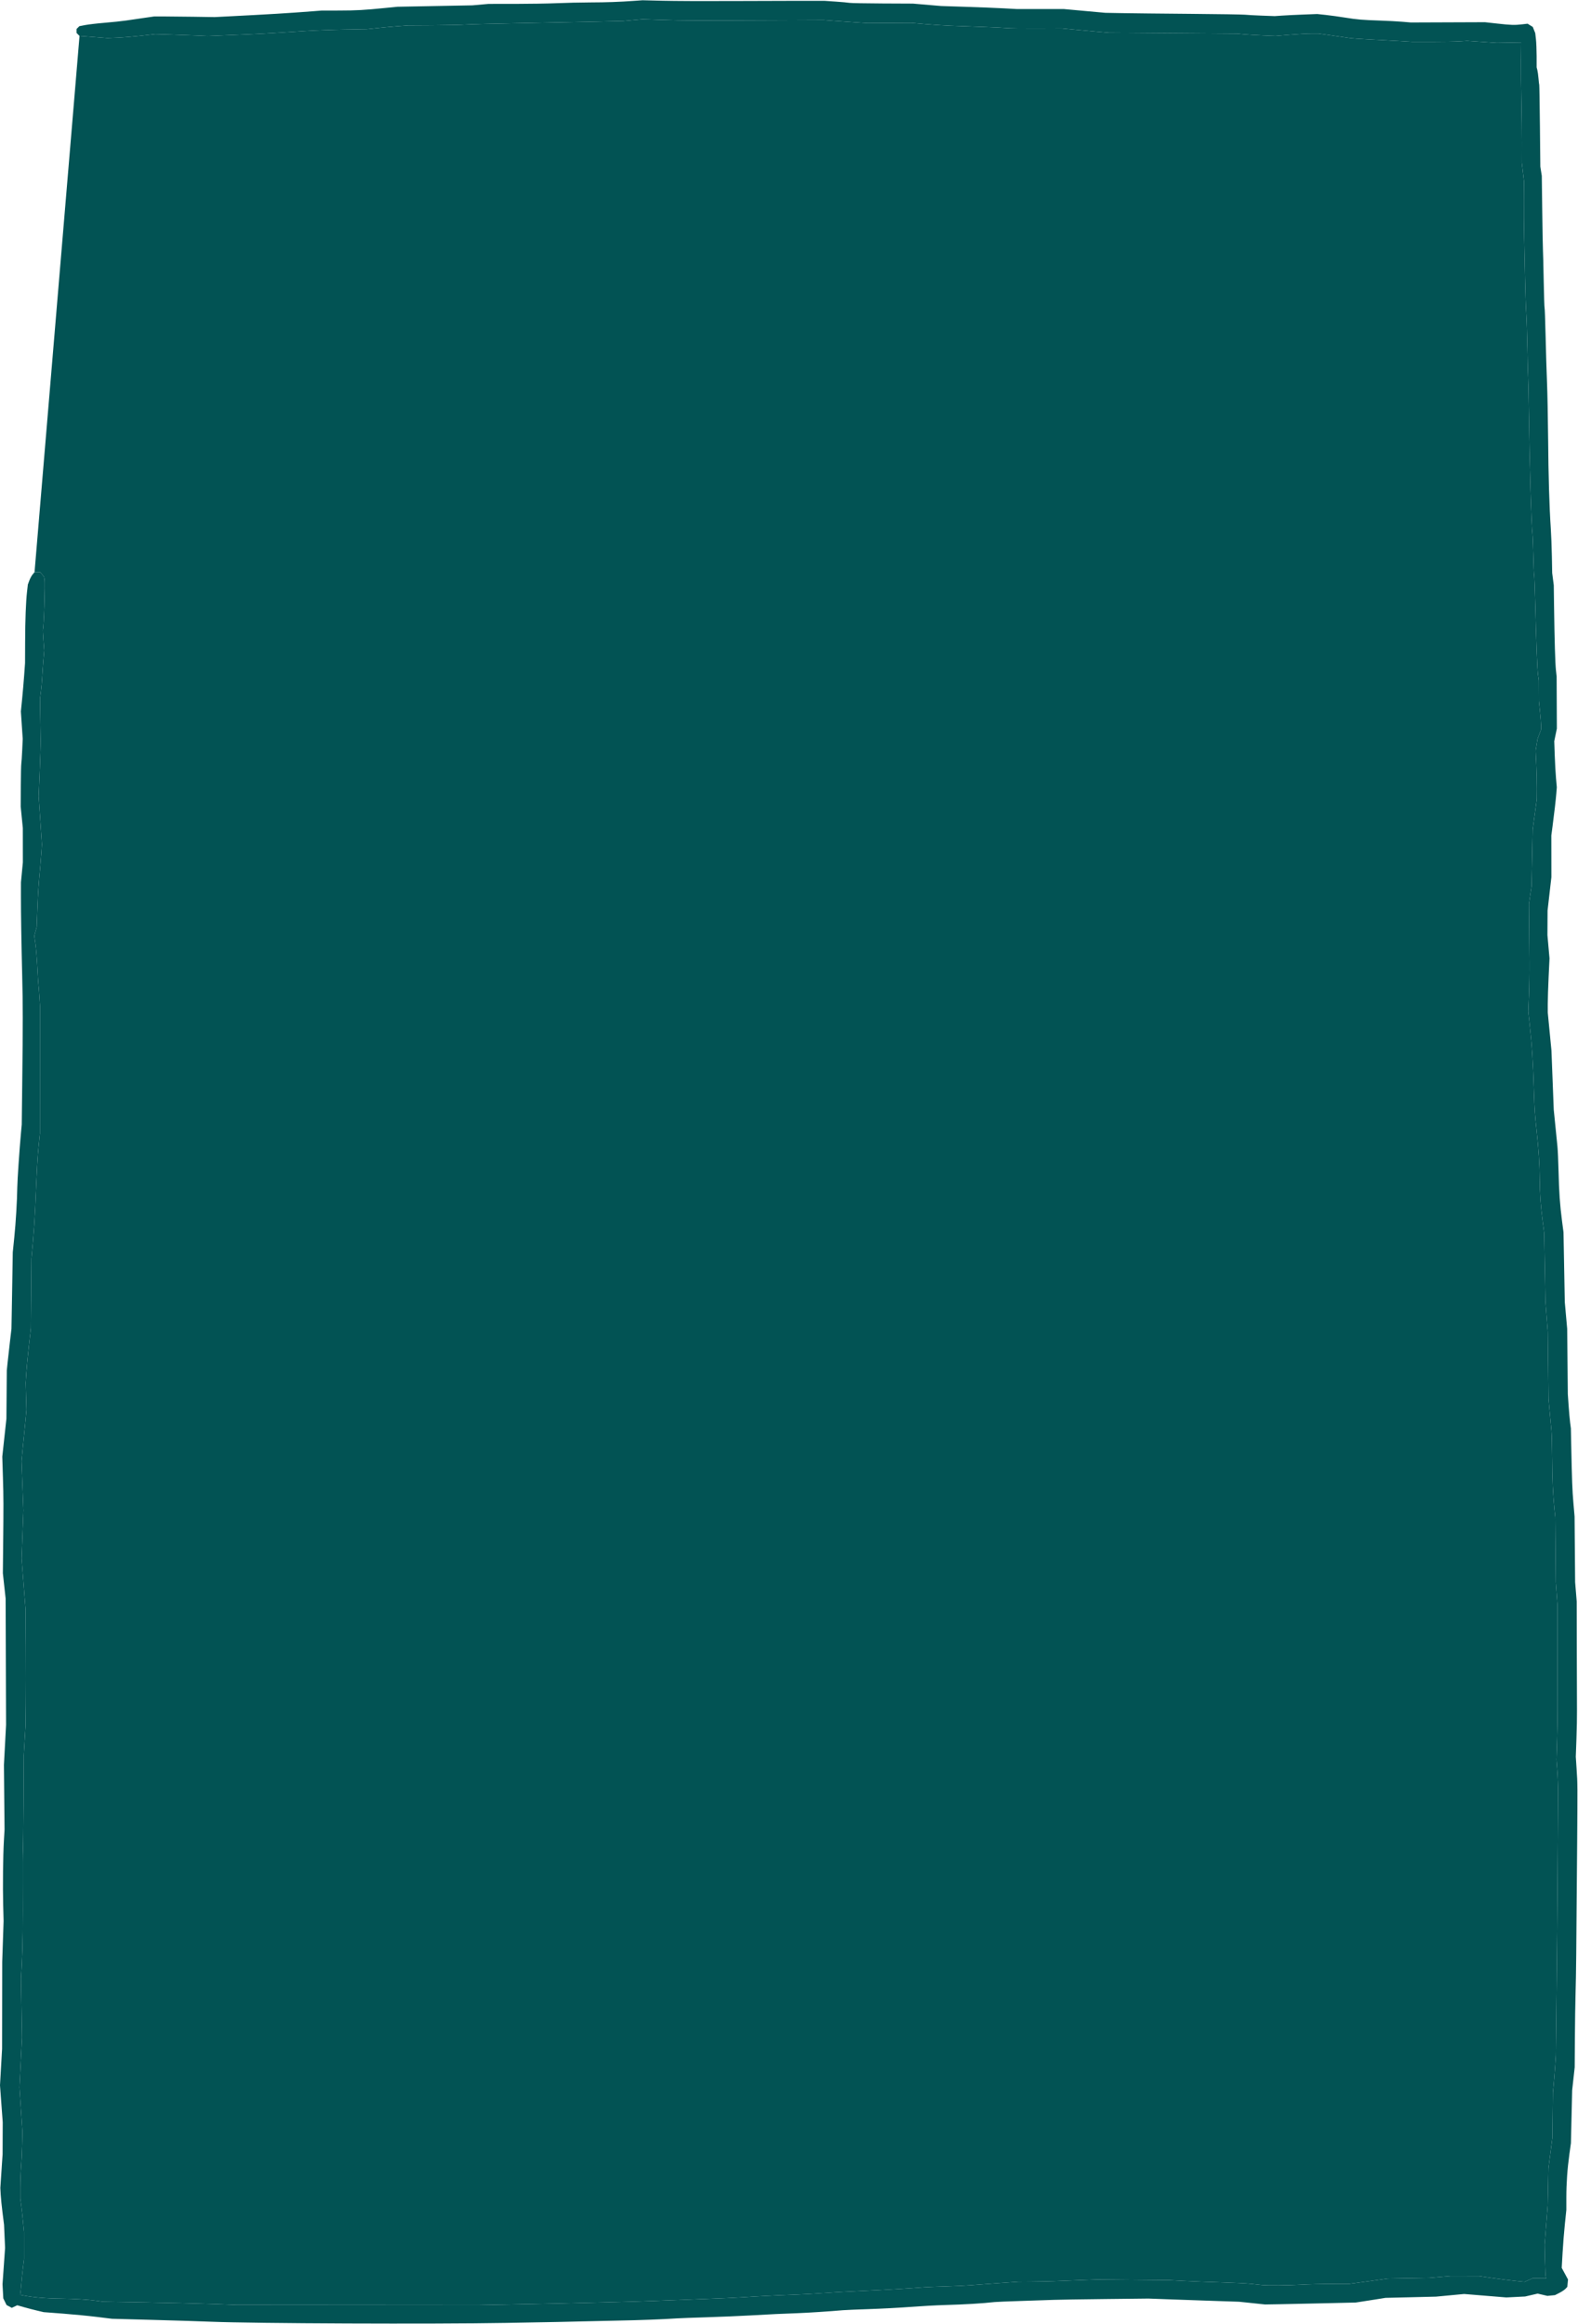<svg width="2124" height="3128" viewBox="0 0 2124 3128" fill="none" xmlns="http://www.w3.org/2000/svg">
<path fill-rule="evenodd" clip-rule="evenodd" d="M853.809 1.142C833.438 2.612 816.929 3.203 794.309 3.27C781.934 3.307 761.909 3.763 749.809 4.284C737.709 4.804 712.059 5.232 692.809 5.235L657.809 5.24L635.809 7.199L534.809 9.099L518.809 10.697C489.791 13.594 480.062 14.137 456.309 14.184L432.809 14.23L420.309 15.214C389.515 17.637 361.506 19.331 305.421 22.159L288.809 22.997L260.309 22.555C244.634 22.311 226.325 22.123 219.621 22.136L207.434 22.161L193.621 24.148C186.025 25.24 175.309 26.804 169.809 27.622C164.309 28.441 151.484 29.796 141.309 30.633C131.134 31.471 119.209 32.851 114.809 33.7L106.809 35.245L103.059 38.991V44.379L107.054 48.374L144.809 51.289L158.309 50.712C165.734 50.395 180.134 49.198 190.309 48.051L208.809 45.966L229.809 46.579C241.359 46.916 257.32 47.481 265.279 47.836L279.748 48.481L308.279 47.319C353.173 45.492 352.923 45.506 411.309 41.74C423.684 40.942 447.309 40.055 463.809 39.769L493.809 39.248L508.309 37.728C516.284 36.891 528.771 35.763 536.058 35.22L549.308 34.233L582.058 34.04C600.071 33.933 620.434 33.489 627.309 33.053C634.184 32.617 665.234 31.811 696.309 31.262C727.384 30.713 772.159 29.819 795.809 29.274L838.809 28.285L864.809 25.937L891.809 26.802C920.688 27.728 930.674 27.762 1038.81 27.302L1108.81 27.004L1122.81 28.064C1130.51 28.647 1143.78 29.579 1152.31 30.137L1167.81 31.149L1226.81 30.838L1245.81 32.469C1256.26 33.365 1271.56 34.343 1279.81 34.641C1284.01 34.793 1291.1 35.049 1299.08 35.337C1306.76 35.614 1315.26 35.921 1322.81 36.193C1338.21 36.748 1353.28 37.483 1356.31 37.826C1359.33 38.169 1376.89 38.386 1395.32 38.31L1428.83 38.17L1444.82 39.717C1453.61 40.567 1468.01 41.887 1476.81 42.649L1492.81 44.036L1664.81 45.31L1674.31 46.19C1679.53 46.673 1691.23 47.364 1700.31 47.725L1716.81 48.381L1736.16 46.783C1746.81 45.904 1759.86 45.193 1765.16 45.203L1774.81 45.221L1792.31 47.678C1801.93 49.03 1812.73 50.585 1816.31 51.135C1819.88 51.684 1832.93 52.604 1845.31 53.179C1857.68 53.754 1875.23 54.679 1884.31 55.235L1900.81 56.245L1927.31 56.258C1941.88 56.265 1958.53 55.976 1964.31 55.614L1974.81 54.958L2014.81 57.685L2047.56 57.103L2047.33 81.394C2047.2 94.754 2047.4 119.41 2047.78 136.185C2048.15 152.96 2048.43 178.385 2048.41 192.685L2048.35 218.685L2051.32 244.13L2051.15 269.408C2051.05 283.31 2051.24 305.71 2051.56 319.185C2051.89 332.66 2052.42 358.085 2052.75 375.685C2053.08 393.285 2053.78 413.76 2054.31 421.185C2054.83 428.61 2055.53 450.435 2055.87 469.685C2056.2 488.935 2056.66 506.485 2056.89 508.685C2057.12 510.885 2057.54 530.46 2057.83 552.185C2058.78 624.017 2061.3 708.827 2062.8 719.405C2063.09 721.45 2063.58 734.275 2063.89 747.905C2064.2 761.534 2064.69 773.36 2064.99 774.185C2065.28 775.01 2065.92 791.21 2066.4 810.185C2067.86 867.471 2069.18 901.302 2070.24 908.685L2071.24 915.685L2071.35 943.685L2072.8 957.685C2073.6 965.385 2074.26 973.994 2074.28 976.816L2074.31 981.947L2069.53 994.685L2067.01 1010.36L2067.88 1029.02C2068.37 1039.29 2068.71 1053.99 2068.65 1061.69L2068.54 1075.69L2063.02 1116.69L2061.51 1192.69L2057.94 1216.69L2058.19 1244.44C2058.32 1259.7 2058.52 1282.42 2058.62 1294.94C2058.73 1307.45 2058.42 1327.59 2057.95 1339.69L2057.09 1361.69L2058.78 1377.19C2062.13 1407.79 2063.42 1427.89 2064.76 1470.19C2065.48 1493.06 2065.96 1499.97 2068.35 1522.69C2071.1 1548.7 2072.22 1566.25 2072.44 1586.69C2072.67 1608.26 2073.66 1622.3 2076.43 1643.69L2078.51 1659.69L2080.18 1751.69L2083.34 1792.69L2084.31 1882.69L2085.88 1900.19C2086.74 1909.81 2087.81 1921.29 2088.25 1925.69C2088.7 1930.09 2089.13 1946.96 2089.22 1963.19C2089.38 1992.01 2090.25 2011.21 2092.34 2031.97L2093.39 2042.26L2094.15 2129.69L2096.32 2159.81L2096.33 2223.25C2096.33 2258.14 2096.41 2292.99 2096.5 2300.69C2096.58 2308.39 2096.29 2326.84 2095.84 2341.69L2095.02 2368.69L2096.16 2383.69C2096.79 2391.94 2097.27 2404.76 2097.23 2412.19C2096.54 2526.17 2096.33 2558.3 2095.95 2601.19C2095.7 2628.96 2095.21 2677.56 2094.84 2709.19L2094.19 2766.69L2093.24 2780.69C2092.73 2788.39 2091.83 2799.64 2091.26 2805.69L2090.21 2816.69L2089.51 2877.69L2084.2 2918.69L2083.22 2968.69L2079.09 3021.44L2079.54 3042.56C2079.79 3054.18 2080.3 3064.38 2080.68 3065.24L2081.37 3066.79L2062.81 3066.69L2052.21 3071.47L2040.01 3070.27C2033.3 3069.6 2019.48 3067.87 2009.31 3066.42L1990.81 3063.78L1952.81 3063.69L1923.81 3066.13L1867.81 3067.12L1849.81 3069.64C1839.91 3071.03 1827.98 3072.66 1823.31 3073.27L1814.81 3074.38L1792.31 3074.32C1779.93 3074.29 1761.71 3074.72 1751.81 3075.28C1733.1 3076.33 1706.1 3076.56 1698.31 3075.73C1695.83 3075.46 1689.31 3074.76 1683.81 3074.17C1678.31 3073.58 1659.99 3072.68 1643.1 3072.18C1626.21 3071.68 1603.71 3070.81 1593.1 3070.24L1573.81 3069.22L1476.81 3068.34L1452.81 3069.26C1439.61 3069.76 1423.86 3070.38 1417.81 3070.62C1411.76 3070.87 1398.71 3071.14 1388.81 3071.22L1370.81 3071.37L1344.31 3073.22C1329.73 3074.25 1312.41 3075.53 1305.81 3076.07C1299.21 3076.62 1284.13 3077.32 1272.31 3077.65C1260.48 3077.97 1248.11 3078.45 1244.81 3078.71C1224.24 3080.37 1189.26 3082.43 1160.31 3083.7C1141.88 3084.5 1118.26 3085.81 1107.81 3086.6C1097.36 3087.39 1080.93 3088.31 1071.31 3088.65C1046.59 3089.52 1016.13 3091.05 1000.31 3092.21C992.884 3092.76 968.134 3093.87 945.309 3094.68C922.484 3095.49 893.459 3096.59 880.809 3097.12C868.159 3097.66 837.334 3098.57 812.309 3099.14C787.284 3099.72 758.484 3100.41 748.309 3100.68C738.134 3100.94 710.459 3101.5 686.809 3101.92L643.809 3102.69L318.809 3102.45L284.309 3101.25C265.334 3100.59 224.834 3099.64 194.309 3099.13L138.809 3098.21L131.809 3097.2C119.75 3095.47 100.479 3094.25 82.309 3094.06C61.507 3093.85 44.529 3092.38 29.961 3089.54L27.112 3088.98L27.675 3084.83C27.984 3082.55 28.511 3077.09 28.846 3072.69C29.182 3068.29 30.11 3059.29 30.91 3052.69L32.364 3040.69L32.341 3004.69L30.833 2989.02C30.003 2980.4 28.88 2970.28 28.336 2966.52L27.349 2959.69L27.345 2944.69C27.342 2936.44 27.793 2924.29 28.346 2917.69C28.899 2911.09 29.543 2897.59 29.776 2887.69L30.201 2869.69L26.205 2809.69L29.592 2742.69L28.312 2663.53L29.388 2642.61C30.582 2619.38 30.902 2591.46 30.622 2534.69C30.519 2513.79 30.655 2493.99 30.925 2490.69C31.195 2487.39 31.552 2457.24 31.719 2423.69L32.021 2362.69L34.44 2321.69L34.128 2294.19C33.956 2279.06 33.949 2244.07 34.111 2216.44L34.406 2166.19L29.074 2097.69L31.549 2033.03L28.972 1966.69L30.691 1948.69C31.637 1938.79 32.579 1929.34 32.784 1927.69C32.989 1926.04 33.705 1918.62 34.375 1911.2L35.593 1897.72L34.561 1861.69L35.373 1848.69C35.82 1841.54 37.392 1824.89 38.868 1811.69L41.551 1787.69L42.339 1693.69L44.334 1671.69C45.432 1659.59 46.776 1639.56 47.321 1627.19C49.973 1566.96 50.498 1557.54 52.05 1542.19L53.719 1525.69L53.809 1353.69L53.022 1341.19C52.589 1334.31 52.043 1327.56 51.808 1326.19C51.574 1324.81 50.902 1314.24 50.315 1302.69C49.728 1291.14 48.562 1276.74 47.724 1270.69L46.2 1259.69L49.418 1247.69L50.331 1223.69C51.183 1201.31 51.878 1191.01 54.245 1165.69C54.759 1160.19 55.456 1151.41 55.793 1146.19L56.406 1136.69L55.406 1121.69C54.855 1113.44 53.878 1098.81 53.233 1089.19L52.061 1071.69L53.435 1039.19C54.191 1021.31 54.751 1001.96 54.68 996.185C54.609 990.41 54.384 975.56 54.18 963.185L53.809 940.685L55.031 931.185C55.704 925.96 56.466 917.41 56.724 912.185C56.983 906.96 57.708 896.579 58.335 889.115L59.476 875.546L58.451 861.674C57.888 854.045 57.575 847.551 57.756 847.244C59.005 845.125 60.963 785.15 59.954 779.964L59.229 776.244L54.131 770.185H46.487L43.976 773.169C42.594 774.811 40.571 778.542 39.479 781.461L37.493 786.768L36.42 796.227C34.819 810.347 33.942 833.373 33.812 864.685L33.697 892.685L32.548 908.685C31.916 917.485 30.656 932.11 29.749 941.185L28.1 957.685L30.576 994.638L29.878 1009.9C29.494 1018.3 28.95 1026.41 28.67 1027.93C28.389 1029.44 28.089 1043.06 28.004 1058.19L27.849 1085.69L30.723 1114.69L30.773 1160.69L28.197 1187.69L28.172 1205.69C28.139 1228.81 28.802 1270.77 29.871 1313.19C30.857 1352.35 30.87 1377.88 29.944 1456.19L29.264 1513.69L28.253 1524.69C26.185 1547.2 23.41 1588.08 23.263 1598.21C22.992 1616.99 21.297 1645.28 19.219 1665.69L17.183 1685.69L16.743 1713.19C16.5 1728.31 16.104 1751.49 15.862 1764.69L15.422 1788.69L13.364 1806.19C12.233 1815.81 10.822 1828.41 10.23 1834.19L9.154 1844.69L8.63 1909.69L3.081 1960.69L3.941 1988.69C4.805 2016.81 4.823 2023.88 4.192 2084.69L3.849 2117.69L7.574 2151.69L8.173 2321.69L5.294 2375.69L6.12 2462.69L5.255 2477.69C4.081 2498.03 3.625 2539.15 4.29 2564.69L4.837 2585.69L2.988 2640.69L2.809 2757.69L0 2806.94L3.672 2856.69L3.491 2899.69L0.457 2945.06L0.935 2953.87C1.198 2958.72 2.323 2969.89 3.435 2978.69L5.457 2994.69L6.836 3025.74L6.137 3035.71C5.753 3041.2 4.978 3052.21 4.414 3060.19L3.39 3074.69L4.425 3093.69L8.809 3102.69L15.891 3106.48L23.197 3103.01L32.003 3105.52C36.846 3106.9 44.859 3108.99 49.809 3110.16L58.809 3112.28L84.309 3114.22C98.334 3115.29 119.034 3117.3 130.309 3118.68L150.809 3121.2L205.309 3122.68C235.284 3123.49 271.059 3124.61 284.809 3125.18C341.803 3127.53 582.811 3128.5 681.309 3126.77C744.405 3125.67 768.824 3125.18 785.309 3124.69C794.384 3124.42 815.534 3123.95 832.309 3123.64C860.526 3123.13 894.003 3121.87 910.809 3120.67C914.659 3120.4 932.884 3119.71 951.309 3119.15C969.734 3118.59 995.834 3117.49 1009.31 3116.72C1037.79 3115.08 1051.86 3114.41 1073.31 3113.66C1087 3113.18 1117.65 3111.19 1134.81 3109.66C1138.11 3109.37 1153.91 3108.7 1169.92 3108.18C1185.93 3107.66 1210.68 3106.35 1224.92 3105.27C1239.16 3104.19 1259.81 3103.05 1270.81 3102.73C1299.7 3101.9 1322.23 3100.56 1338.81 3098.67C1341.01 3098.42 1356.98 3097.77 1374.31 3097.22C1391.63 3096.67 1411.43 3096 1418.31 3095.74C1425.18 3095.47 1456.68 3094.97 1488.31 3094.63L1545.81 3094L1575.81 3095.11C1592.31 3095.72 1619.76 3096.68 1636.81 3097.24L1667.81 3098.26L1702.81 3101.93L1722.31 3101.6C1733.03 3101.42 1760.48 3100.83 1783.31 3100.3L1824.81 3099.33L1838.31 3097.24C1845.73 3096.09 1854.73 3094.68 1858.31 3094.1L1864.81 3093.04L1932.81 3091.41L1970.73 3087.84L2027.51 3092.48L2052.81 3091.22L2069.72 3087.31L2082.81 3090.38L2093.02 3089.36L2098.92 3086.37C2102.16 3084.73 2105.89 3082.23 2107.2 3080.82L2109.6 3078.25L2110.55 3068.31L2102.1 3052.69L2103.23 3032.69C2103.84 3021.69 2105.24 3004.14 2106.33 2993.69L2108.31 2974.7L2108.31 2958.19C2108.32 2938.56 2109.66 2919.41 2112.45 2899.36L2114.48 2884.69L2116.13 2813.69L2119.56 2782.69L2119.8 2744.19C2119.93 2723.01 2120.37 2694.21 2120.77 2680.19C2121.47 2656.01 2121.68 2636.16 2122.84 2483.69C2123.46 2401.26 2123.47 2401.7 2122.15 2381.69L2121.03 2364.69L2121.91 2340.69C2122.39 2327.49 2122.72 2310.61 2122.64 2303.19C2122.56 2295.76 2122.45 2259.54 2122.39 2222.69L2122.27 2155.69L2120.13 2129.69L2119.39 2041.26L2117.81 2022.97C2116.31 2005.48 2115.87 1993.9 2114.87 1944.69L2114.42 1922.69L2113.44 1915.19C2112.9 1911.06 2111.97 1900.71 2111.38 1892.19L2110.3 1876.69L2109.44 1788.69L2106.22 1752.69L2104.49 1658.69L2102.46 1643.19C2099.68 1621.9 2098.49 1604.87 2097.82 1576.69C2097.51 1563.49 2096.83 1548.41 2096.32 1543.19C2095.8 1537.96 2094.47 1524.69 2093.36 1513.69L2091.35 1493.69L2088.27 1414.17L2083.31 1363.01L2083.3 1351.35C2083.3 1344.93 2083.82 1328.52 2084.47 1314.88L2085.65 1290.07L2082.85 1258.69L2083.03 1225.69L2088.18 1180.69L2088.09 1124.69L2089.67 1112.69C2092.16 1093.71 2094.16 1076.36 2094.85 1067.69L2095.48 1059.69L2094.4 1047.5C2093.81 1040.81 2093.03 1026.86 2092.68 1016.5L2092.04 997.685L2095.55 980.685L2095.25 910.685L2094.32 902.185C2093.31 893.002 2092.41 862.705 2091.78 816.685L2091.38 787.685L2089.25 771.274L2088.83 748.979C2088.6 736.717 2087.94 719.71 2087.37 711.185C2085.42 682.086 2084.21 641.723 2083.78 590.685C2083.53 562.635 2082.86 528.435 2082.29 514.685C2081.71 500.935 2080.85 472.964 2080.39 452.527C2079.92 432.091 2079.31 414.991 2079.02 414.527C2078.74 414.064 2078.2 397.26 2077.82 377.185C2077.45 357.11 2077 338.885 2076.82 336.685C2076.65 334.485 2076.22 311.085 2075.88 284.685L2075.25 236.685L2073.29 224.304L2072.74 169.546C2072.43 139.429 2072.02 114.531 2071.83 114.217C2071.64 113.903 2071.18 110.055 2070.83 105.666C2070.47 101.276 2069.76 96.11 2069.25 94.185L2068.32 90.685L2068.31 75.685C2068.3 67.435 2067.88 57.054 2067.37 52.616L2066.44 44.548L2063.11 36.223L2056.13 31.914L2048.97 32.744C2038.68 33.936 2033.82 33.79 2015.31 31.731L1998.81 29.896L1898.97 30.257L1887.39 29.281C1881.02 28.743 1867.93 28.043 1858.31 27.724C1833.62 26.906 1826.76 26.326 1810.31 23.666C1802.33 22.376 1790.67 20.774 1784.39 20.105L1772.98 18.889L1754.39 19.594C1744.17 19.982 1731.31 20.612 1725.81 20.994L1715.81 21.689L1698.31 21.044C1688.68 20.689 1678.56 20.132 1675.81 19.806C1673.06 19.481 1639.76 18.96 1601.81 18.649C1563.86 18.338 1522.68 17.899 1510.31 17.674L1487.81 17.266L1432.02 12.185L1368.81 12.184L1350.81 11.214C1340.91 10.681 1317.96 9.764 1299.81 9.178L1266.81 8.112L1228.81 4.857L1187.81 4.676C1165.26 4.576 1145.23 4.197 1143.31 3.833C1141.38 3.469 1133.06 2.712 1124.81 2.15L1109.81 1.129L1077.31 1.104C1059.43 1.091 1016.68 1.216 982.309 1.383C947.934 1.549 907.434 1.384 892.309 1.016L864.809 0.348L853.809 1.142Z" fill="#025354"/>
<path d="M158.309 50.712L144.809 51.289L107.054 48.374L46.487 770.185H54.131L59.229 776.244L59.954 779.964C60.963 785.15 59.005 845.125 57.756 847.244C57.575 847.551 57.888 854.045 58.451 861.674L59.476 875.546L58.335 889.115C57.708 896.579 56.983 906.96 56.724 912.185C56.466 917.41 55.704 925.96 55.031 931.185L53.809 940.685L54.18 963.185C54.384 975.56 54.609 990.41 54.68 996.185C54.751 1001.96 54.191 1021.31 53.435 1039.19L52.061 1071.69L53.233 1089.19C53.878 1098.81 54.855 1113.44 55.406 1121.69L56.406 1136.69L55.793 1146.19C55.456 1151.41 54.759 1160.19 54.245 1165.69C51.878 1191.01 51.183 1201.31 50.331 1223.69L49.418 1247.69L46.2 1259.69L47.724 1270.69C48.562 1276.74 49.728 1291.14 50.315 1302.69C50.902 1314.24 51.574 1324.81 51.808 1326.19C52.043 1327.56 52.589 1334.31 53.022 1341.19L53.809 1353.69L53.719 1525.69L52.05 1542.19C50.498 1557.54 49.973 1566.96 47.321 1627.19C46.776 1639.56 45.432 1659.59 44.334 1671.69L42.339 1693.69L41.551 1787.69L38.868 1811.69C37.392 1824.89 35.82 1841.54 35.373 1848.69L34.561 1861.69L35.593 1897.72L34.375 1911.2C33.705 1918.62 32.989 1926.04 32.784 1927.69C32.579 1929.34 31.637 1938.79 30.691 1948.69L28.972 1966.69L31.549 2033.03L29.074 2097.69L34.406 2166.19L34.111 2216.44C33.949 2244.07 33.956 2279.06 34.128 2294.19L34.44 2321.69L32.021 2362.69L31.719 2423.69C31.552 2457.24 31.195 2487.39 30.925 2490.69C30.655 2493.99 30.519 2513.79 30.622 2534.69C30.902 2591.46 30.582 2619.38 29.388 2642.61L28.312 2663.53L29.592 2742.69L26.205 2809.69L30.201 2869.69L29.776 2887.69C29.543 2897.59 28.899 2911.09 28.346 2917.69C27.793 2924.29 27.342 2936.44 27.345 2944.69L27.349 2959.69L28.336 2966.52C28.88 2970.28 30.003 2980.4 30.833 2989.02L32.341 3004.69L32.364 3040.69L30.91 3052.69C30.11 3059.29 29.182 3068.29 28.846 3072.69C28.511 3077.09 27.984 3082.55 27.675 3084.83L27.112 3088.98L29.961 3089.54C44.529 3092.38 61.507 3093.85 82.309 3094.06C100.479 3094.25 119.75 3095.47 131.809 3097.2L138.809 3098.21L194.309 3099.13C224.834 3099.64 265.334 3100.59 284.309 3101.25L318.809 3102.45L643.809 3102.69L686.809 3101.92C710.459 3101.5 738.134 3100.94 748.309 3100.68C758.484 3100.41 787.284 3099.72 812.309 3099.14C837.334 3098.57 868.159 3097.66 880.809 3097.12C893.459 3096.59 922.484 3095.49 945.309 3094.68C968.134 3093.87 992.884 3092.76 1000.31 3092.21C1016.13 3091.05 1046.59 3089.52 1071.31 3088.65C1080.93 3088.31 1097.36 3087.39 1107.81 3086.6C1118.26 3085.81 1141.88 3084.5 1160.31 3083.7C1189.26 3082.43 1224.24 3080.37 1244.81 3078.71C1248.11 3078.45 1260.48 3077.97 1272.31 3077.65C1284.13 3077.32 1299.21 3076.62 1305.81 3076.07C1312.41 3075.53 1329.73 3074.25 1344.31 3073.22L1370.81 3071.37L1388.81 3071.22C1398.71 3071.14 1411.76 3070.87 1417.81 3070.62C1423.86 3070.38 1439.61 3069.76 1452.81 3069.26L1476.81 3068.34L1573.81 3069.22L1593.1 3070.24C1603.71 3070.81 1626.21 3071.68 1643.1 3072.18C1659.99 3072.68 1678.31 3073.58 1683.81 3074.17C1689.31 3074.76 1695.83 3075.46 1698.31 3075.73C1706.1 3076.56 1733.1 3076.33 1751.81 3075.28C1761.71 3074.72 1779.93 3074.29 1792.31 3074.32L1814.81 3074.38L1823.31 3073.27C1827.98 3072.66 1839.91 3071.03 1849.81 3069.64L1867.81 3067.12L1923.81 3066.13L1952.81 3063.69L1990.81 3063.78L2009.31 3066.42C2019.48 3067.87 2033.3 3069.6 2040.01 3070.27L2052.21 3071.47L2062.81 3066.69L2081.37 3066.79L2080.68 3065.24C2080.3 3064.38 2079.79 3054.18 2079.54 3042.56L2079.09 3021.44L2083.22 2968.69L2084.2 2918.69L2089.51 2877.69L2090.21 2816.69L2091.26 2805.69C2091.83 2799.64 2092.73 2788.39 2093.24 2780.69L2094.19 2766.69L2094.84 2709.19C2095.21 2677.56 2095.7 2628.96 2095.95 2601.19C2096.33 2558.3 2096.54 2526.17 2097.23 2412.19C2097.27 2404.76 2096.79 2391.94 2096.16 2383.69L2095.02 2368.69L2095.84 2341.69C2096.29 2326.84 2096.58 2308.39 2096.5 2300.69C2096.41 2292.99 2096.33 2258.14 2096.33 2223.25L2096.32 2159.81L2094.15 2129.69L2093.39 2042.26L2092.34 2031.97C2090.25 2011.21 2089.38 1992.01 2089.22 1963.19C2089.13 1946.96 2088.7 1930.09 2088.25 1925.69C2087.81 1921.29 2086.74 1909.81 2085.88 1900.19L2084.31 1882.69L2083.34 1792.69L2080.18 1751.69L2078.51 1659.69L2076.43 1643.69C2073.66 1622.3 2072.67 1608.26 2072.44 1586.69C2072.22 1566.25 2071.1 1548.7 2068.35 1522.69C2065.96 1499.97 2065.48 1493.06 2064.76 1470.19C2063.42 1427.89 2062.13 1407.79 2058.78 1377.19L2057.09 1361.69L2057.95 1339.69C2058.42 1327.59 2058.73 1307.45 2058.62 1294.94C2058.52 1282.42 2058.32 1259.7 2058.19 1244.44L2057.94 1216.69L2061.51 1192.69L2063.02 1116.69L2068.54 1075.69L2068.65 1061.69C2068.71 1053.99 2068.37 1039.29 2067.88 1029.02L2067.01 1010.36L2069.53 994.685L2074.31 981.947L2074.28 976.816C2074.26 973.994 2073.6 965.385 2072.8 957.685L2071.35 943.685L2071.24 915.685L2070.24 908.685C2069.18 901.302 2067.86 867.471 2066.4 810.185C2065.92 791.21 2065.28 775.01 2064.99 774.185C2064.69 773.36 2064.2 761.534 2063.89 747.905C2063.58 734.275 2063.09 721.45 2062.8 719.405C2061.3 708.827 2058.78 624.017 2057.83 552.185C2057.54 530.46 2057.12 510.885 2056.89 508.685C2056.66 506.485 2056.2 488.935 2055.87 469.685C2055.53 450.435 2054.83 428.61 2054.31 421.185C2053.78 413.76 2053.08 393.285 2052.75 375.685C2052.42 358.085 2051.89 332.66 2051.56 319.185C2051.24 305.71 2051.05 283.31 2051.15 269.408L2051.32 244.13L2048.35 218.685L2048.41 192.685C2048.43 178.385 2048.15 152.96 2047.78 136.185C2047.4 119.41 2047.2 94.754 2047.33 81.394L2047.56 57.103L2014.81 57.685L1974.81 54.958L1964.31 55.614C1958.53 55.976 1941.88 56.265 1927.31 56.258L1900.81 56.245L1884.31 55.235C1875.23 54.679 1857.68 53.754 1845.31 53.179C1832.93 52.604 1819.88 51.684 1816.31 51.135C1812.73 50.585 1801.93 49.03 1792.31 47.678L1774.81 45.221L1765.16 45.203C1759.86 45.193 1746.81 45.904 1736.16 46.783L1716.81 48.381L1700.31 47.725C1691.23 47.364 1679.53 46.673 1674.31 46.19L1664.81 45.31L1492.81 44.036L1476.81 42.649C1468.01 41.887 1453.61 40.567 1444.82 39.717L1428.83 38.17L1395.32 38.31C1376.89 38.386 1359.33 38.169 1356.31 37.826C1353.28 37.483 1338.21 36.748 1322.81 36.193L1299.08 35.337L1279.81 34.641C1271.56 34.343 1256.26 33.365 1245.81 32.469L1226.81 30.838L1167.81 31.149L1152.31 30.137C1143.78 29.579 1130.51 28.647 1122.81 28.064L1108.81 27.004L1038.81 27.302C930.674 27.762 920.688 27.728 891.809 26.802L864.809 25.937L838.809 28.285L795.809 29.274C772.159 29.819 727.384 30.713 696.309 31.262C665.234 31.811 634.184 32.617 627.309 33.053C620.434 33.489 600.071 33.933 582.058 34.04L549.308 34.233L536.058 35.22C528.771 35.763 516.284 36.891 508.309 37.728L493.809 39.248L463.809 39.769C447.309 40.055 423.684 40.942 411.309 41.74C352.923 45.506 353.173 45.492 308.279 47.319L279.748 48.481L265.279 47.836C257.32 47.481 241.359 46.916 229.809 46.579L208.809 45.966L190.309 48.051C180.134 49.198 165.734 50.395 158.309 50.712Z" fill="#025354"/>
</svg>
